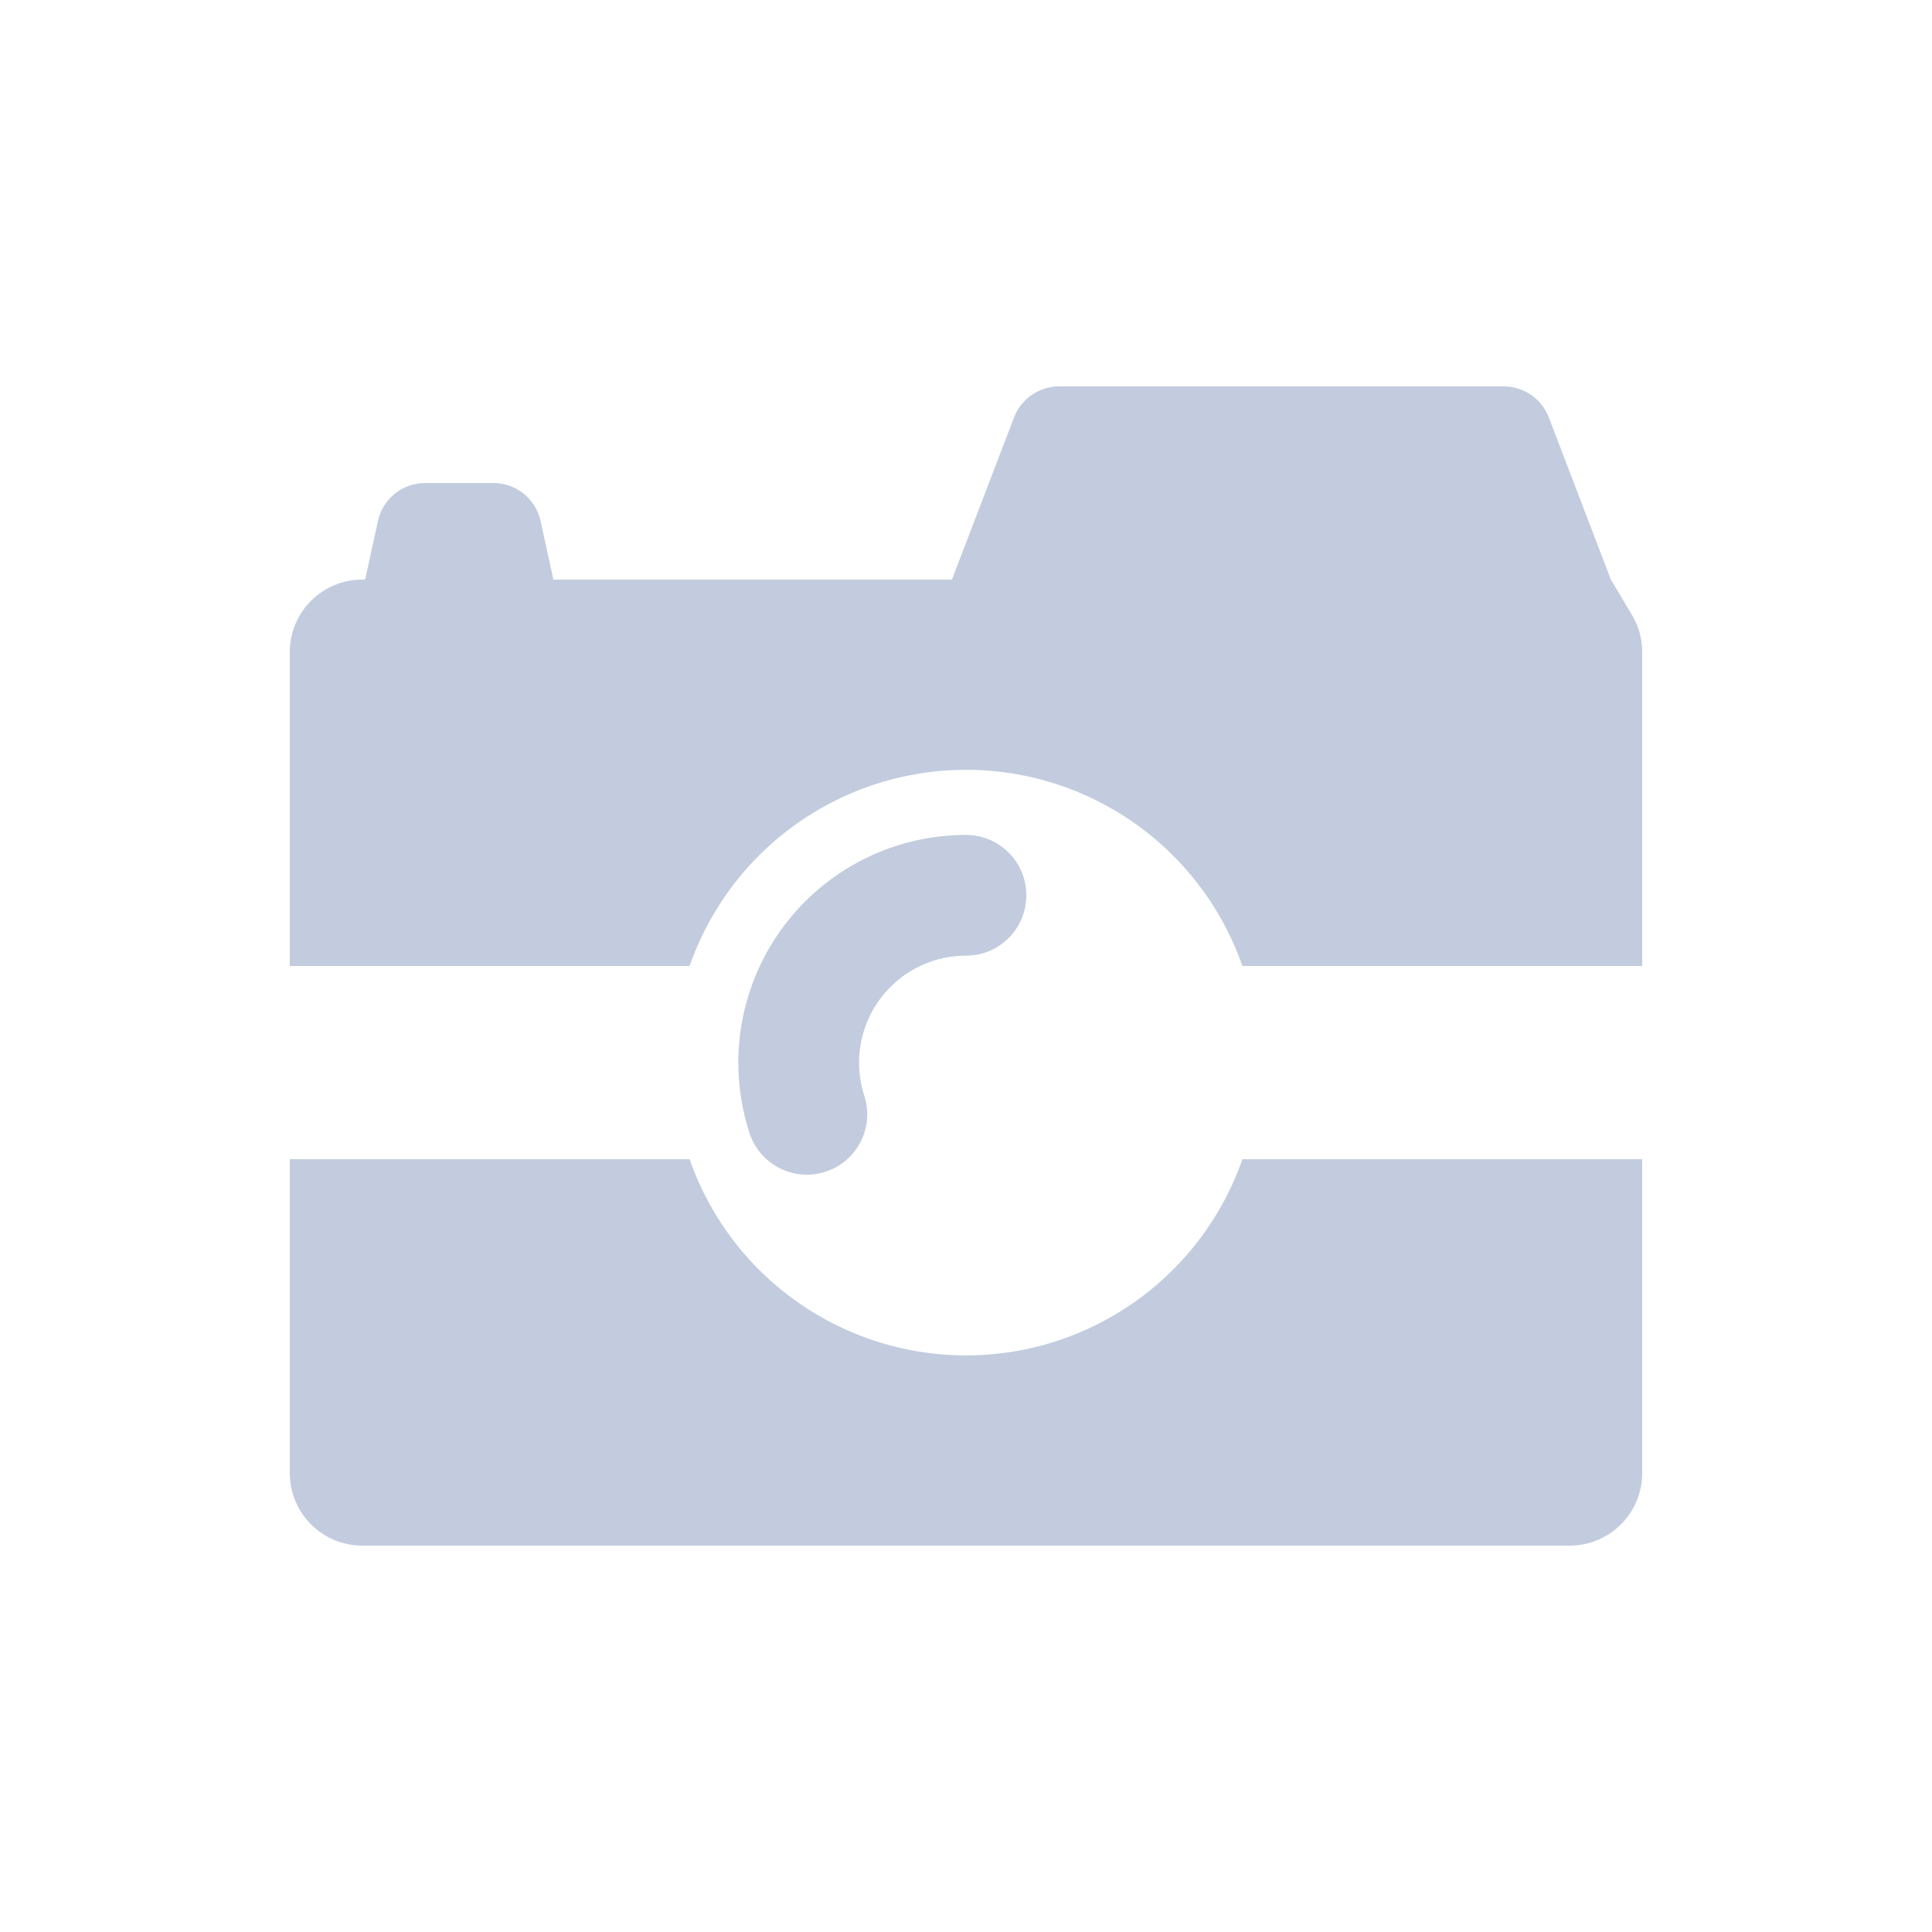 <svg width="80" height="80" viewBox="0 0 80 80" fill="none" xmlns="http://www.w3.org/2000/svg">
  <path d="M12 48H28.554C29.498 50.701 31.384 53.026 33.938 54.5C37.689 56.666 42.311 56.666 46.062 54.5C48.615 53.026 50.502 50.701 51.446 48H68V61C68 62.657 66.657 64 65 64H15C13.343 64 12 62.657 12 61V48Z" fill="#C2CCDE" />
  <path d="M41.989 17.285L39.418 24L22.915 24L22.384 21.573C22.183 20.654 21.37 20 20.43 20H17.604C16.664 20 15.851 20.654 15.65 21.573L15.12 24L15 24C13.343 24 12 25.343 12 27V40H28.554C29.498 37.299 31.384 34.974 33.938 33.5C37.689 31.334 42.311 31.334 46.062 33.5C48.615 34.974 50.502 37.299 51.446 40H68V27C68 26.458 67.856 25.95 67.605 25.512L66.703 24L64.133 17.285C63.836 16.511 63.093 16 62.265 16H43.856C43.028 16 42.285 16.511 41.989 17.285Z" fill="#C2CCDE" />
  <path fill-rule="evenodd" clip-rule="evenodd" d="M35.286 35.835C36.744 34.993 38.372 34.572 39.999 34.572C41.38 34.572 42.499 35.691 42.499 37.072C42.499 38.452 41.38 39.572 40 39.572C39.235 39.572 38.471 39.77 37.786 40.165C36.416 40.956 35.572 42.418 35.572 44C35.572 44.472 35.647 44.933 35.788 45.368C36.215 46.681 35.496 48.092 34.183 48.518C32.87 48.945 31.46 48.226 31.033 46.913C30.732 45.985 30.572 45.004 30.572 44C30.572 40.632 32.369 37.519 35.286 35.835Z" fill="#C2CCDE" />
</svg>